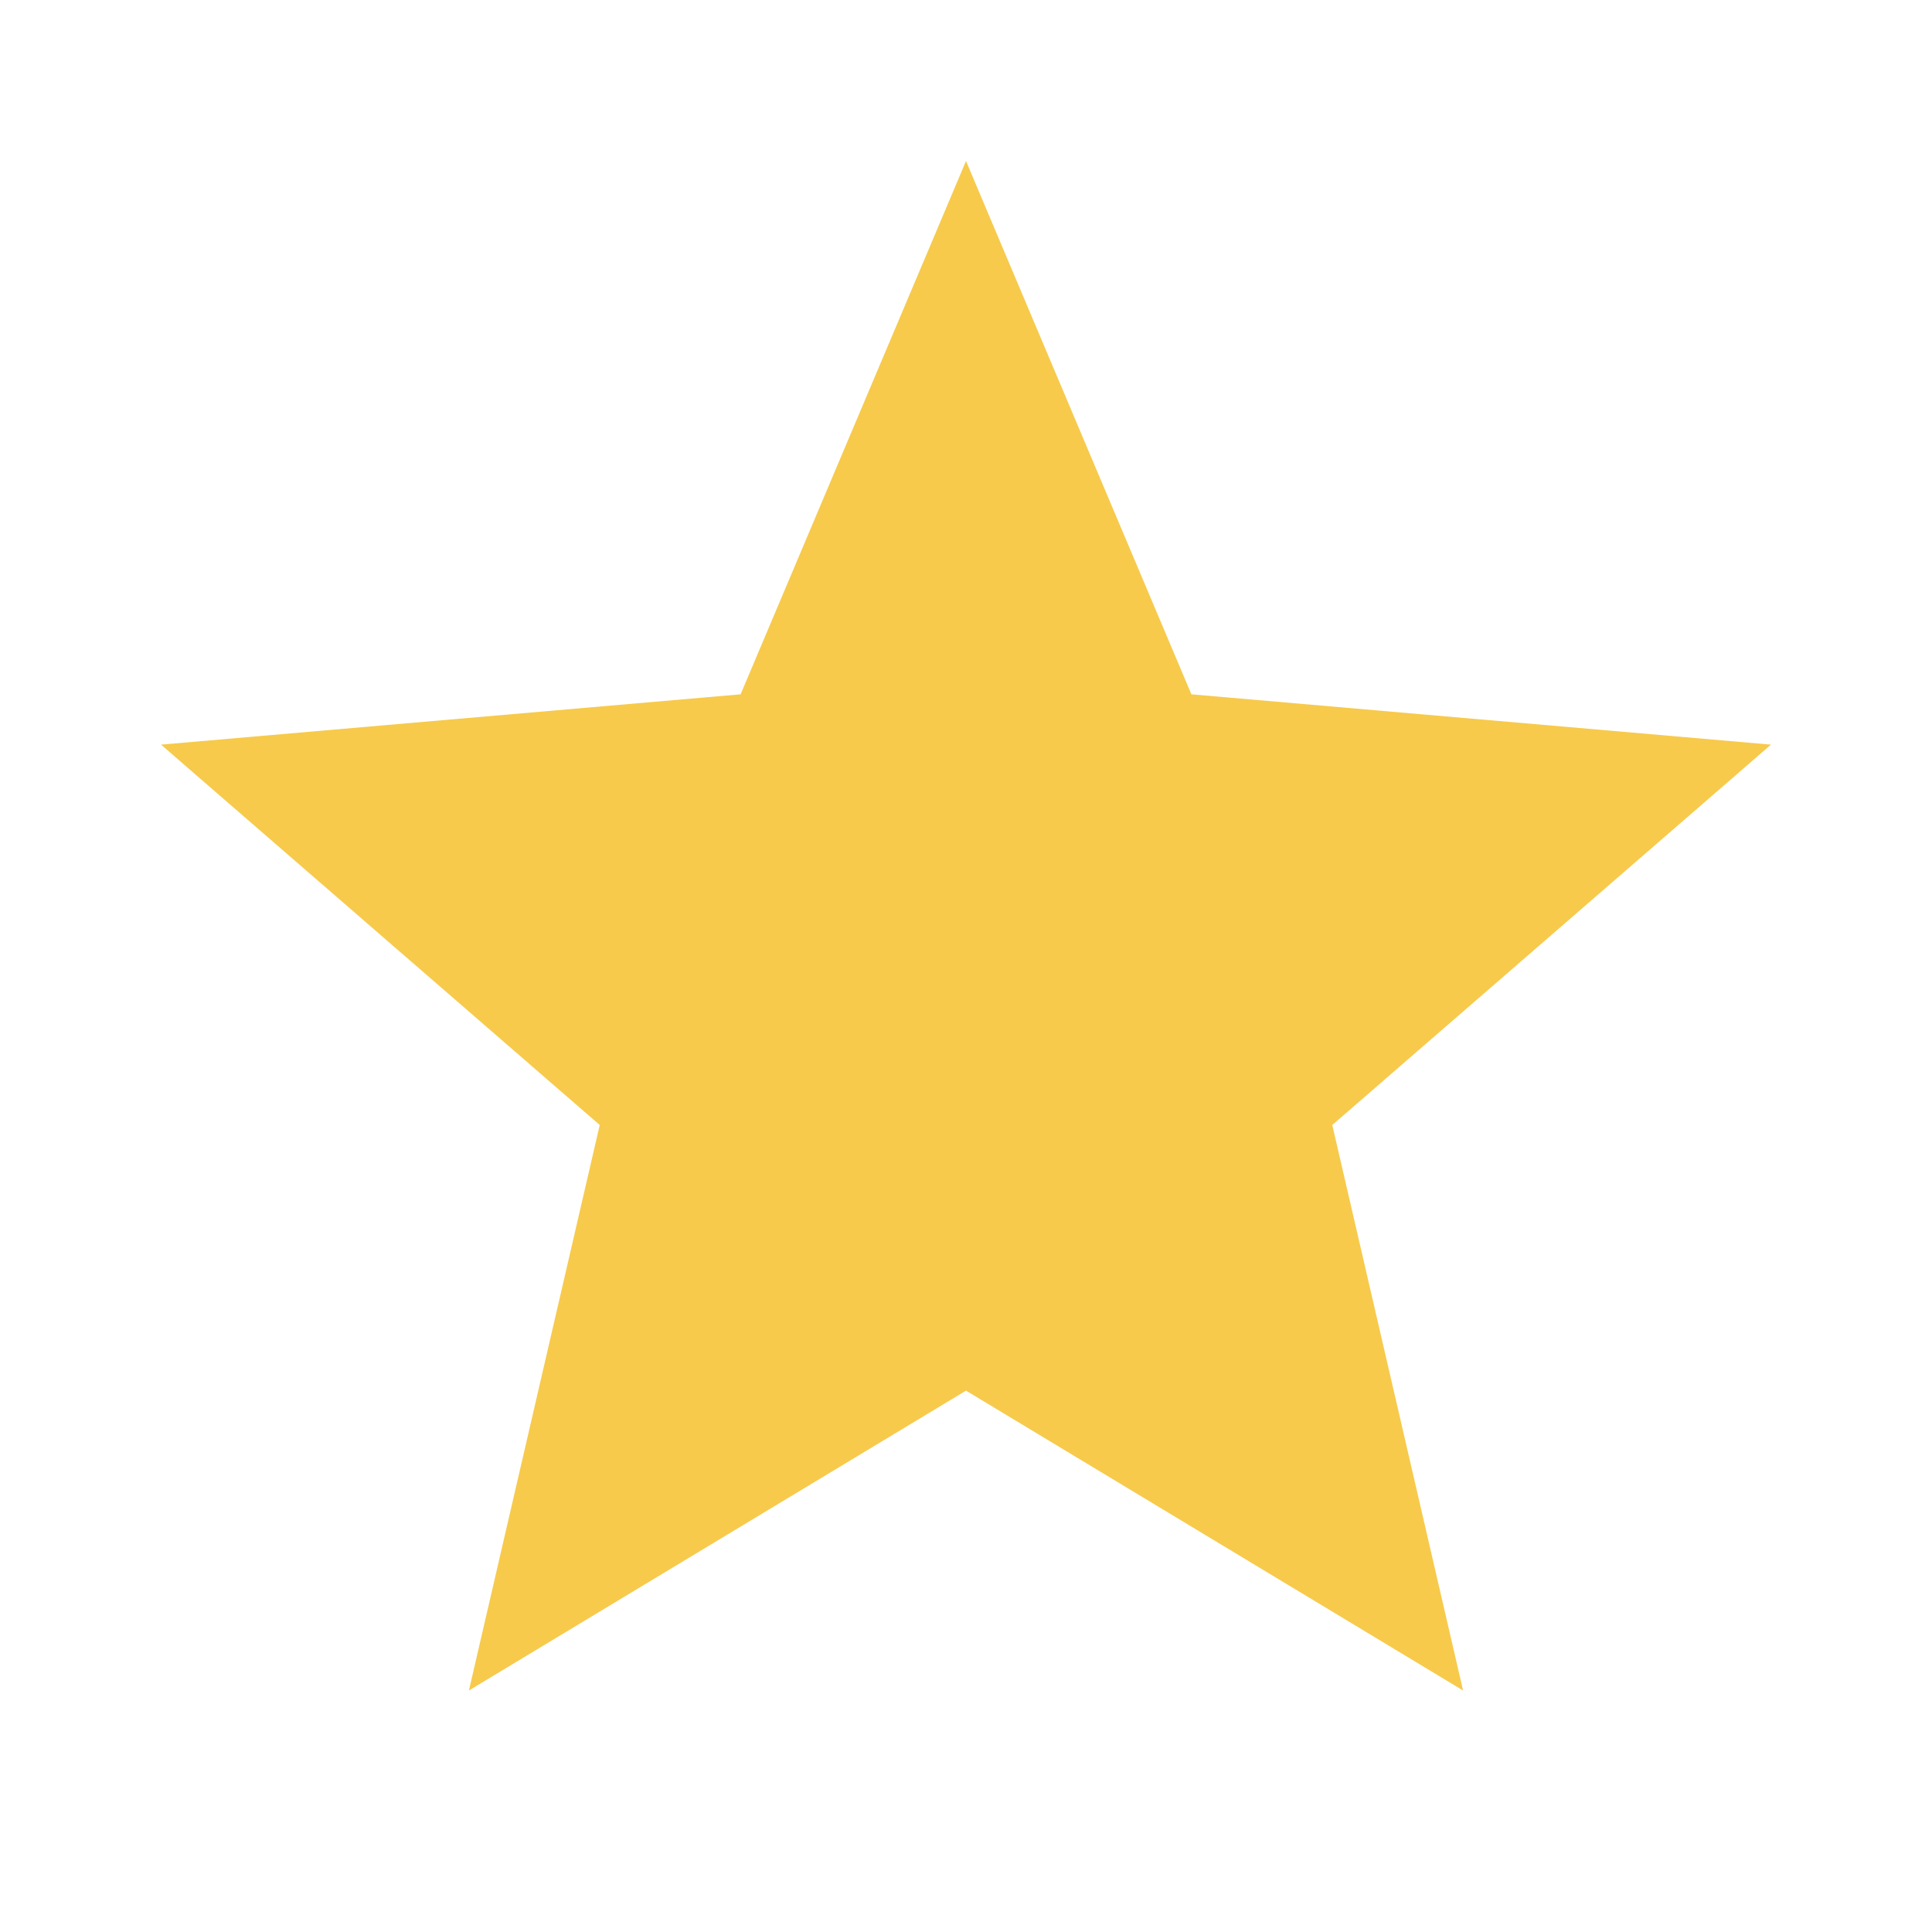 <svg xmlns="http://www.w3.org/2000/svg" height="24px" viewBox="0 -960 960 960" width="24px" fill="#f7ca4c"><path d="m233-120 65-281L80-590l288-25 112-265 112 265 288 25-218 189 65 281-247-149-247 149Z"/></svg>